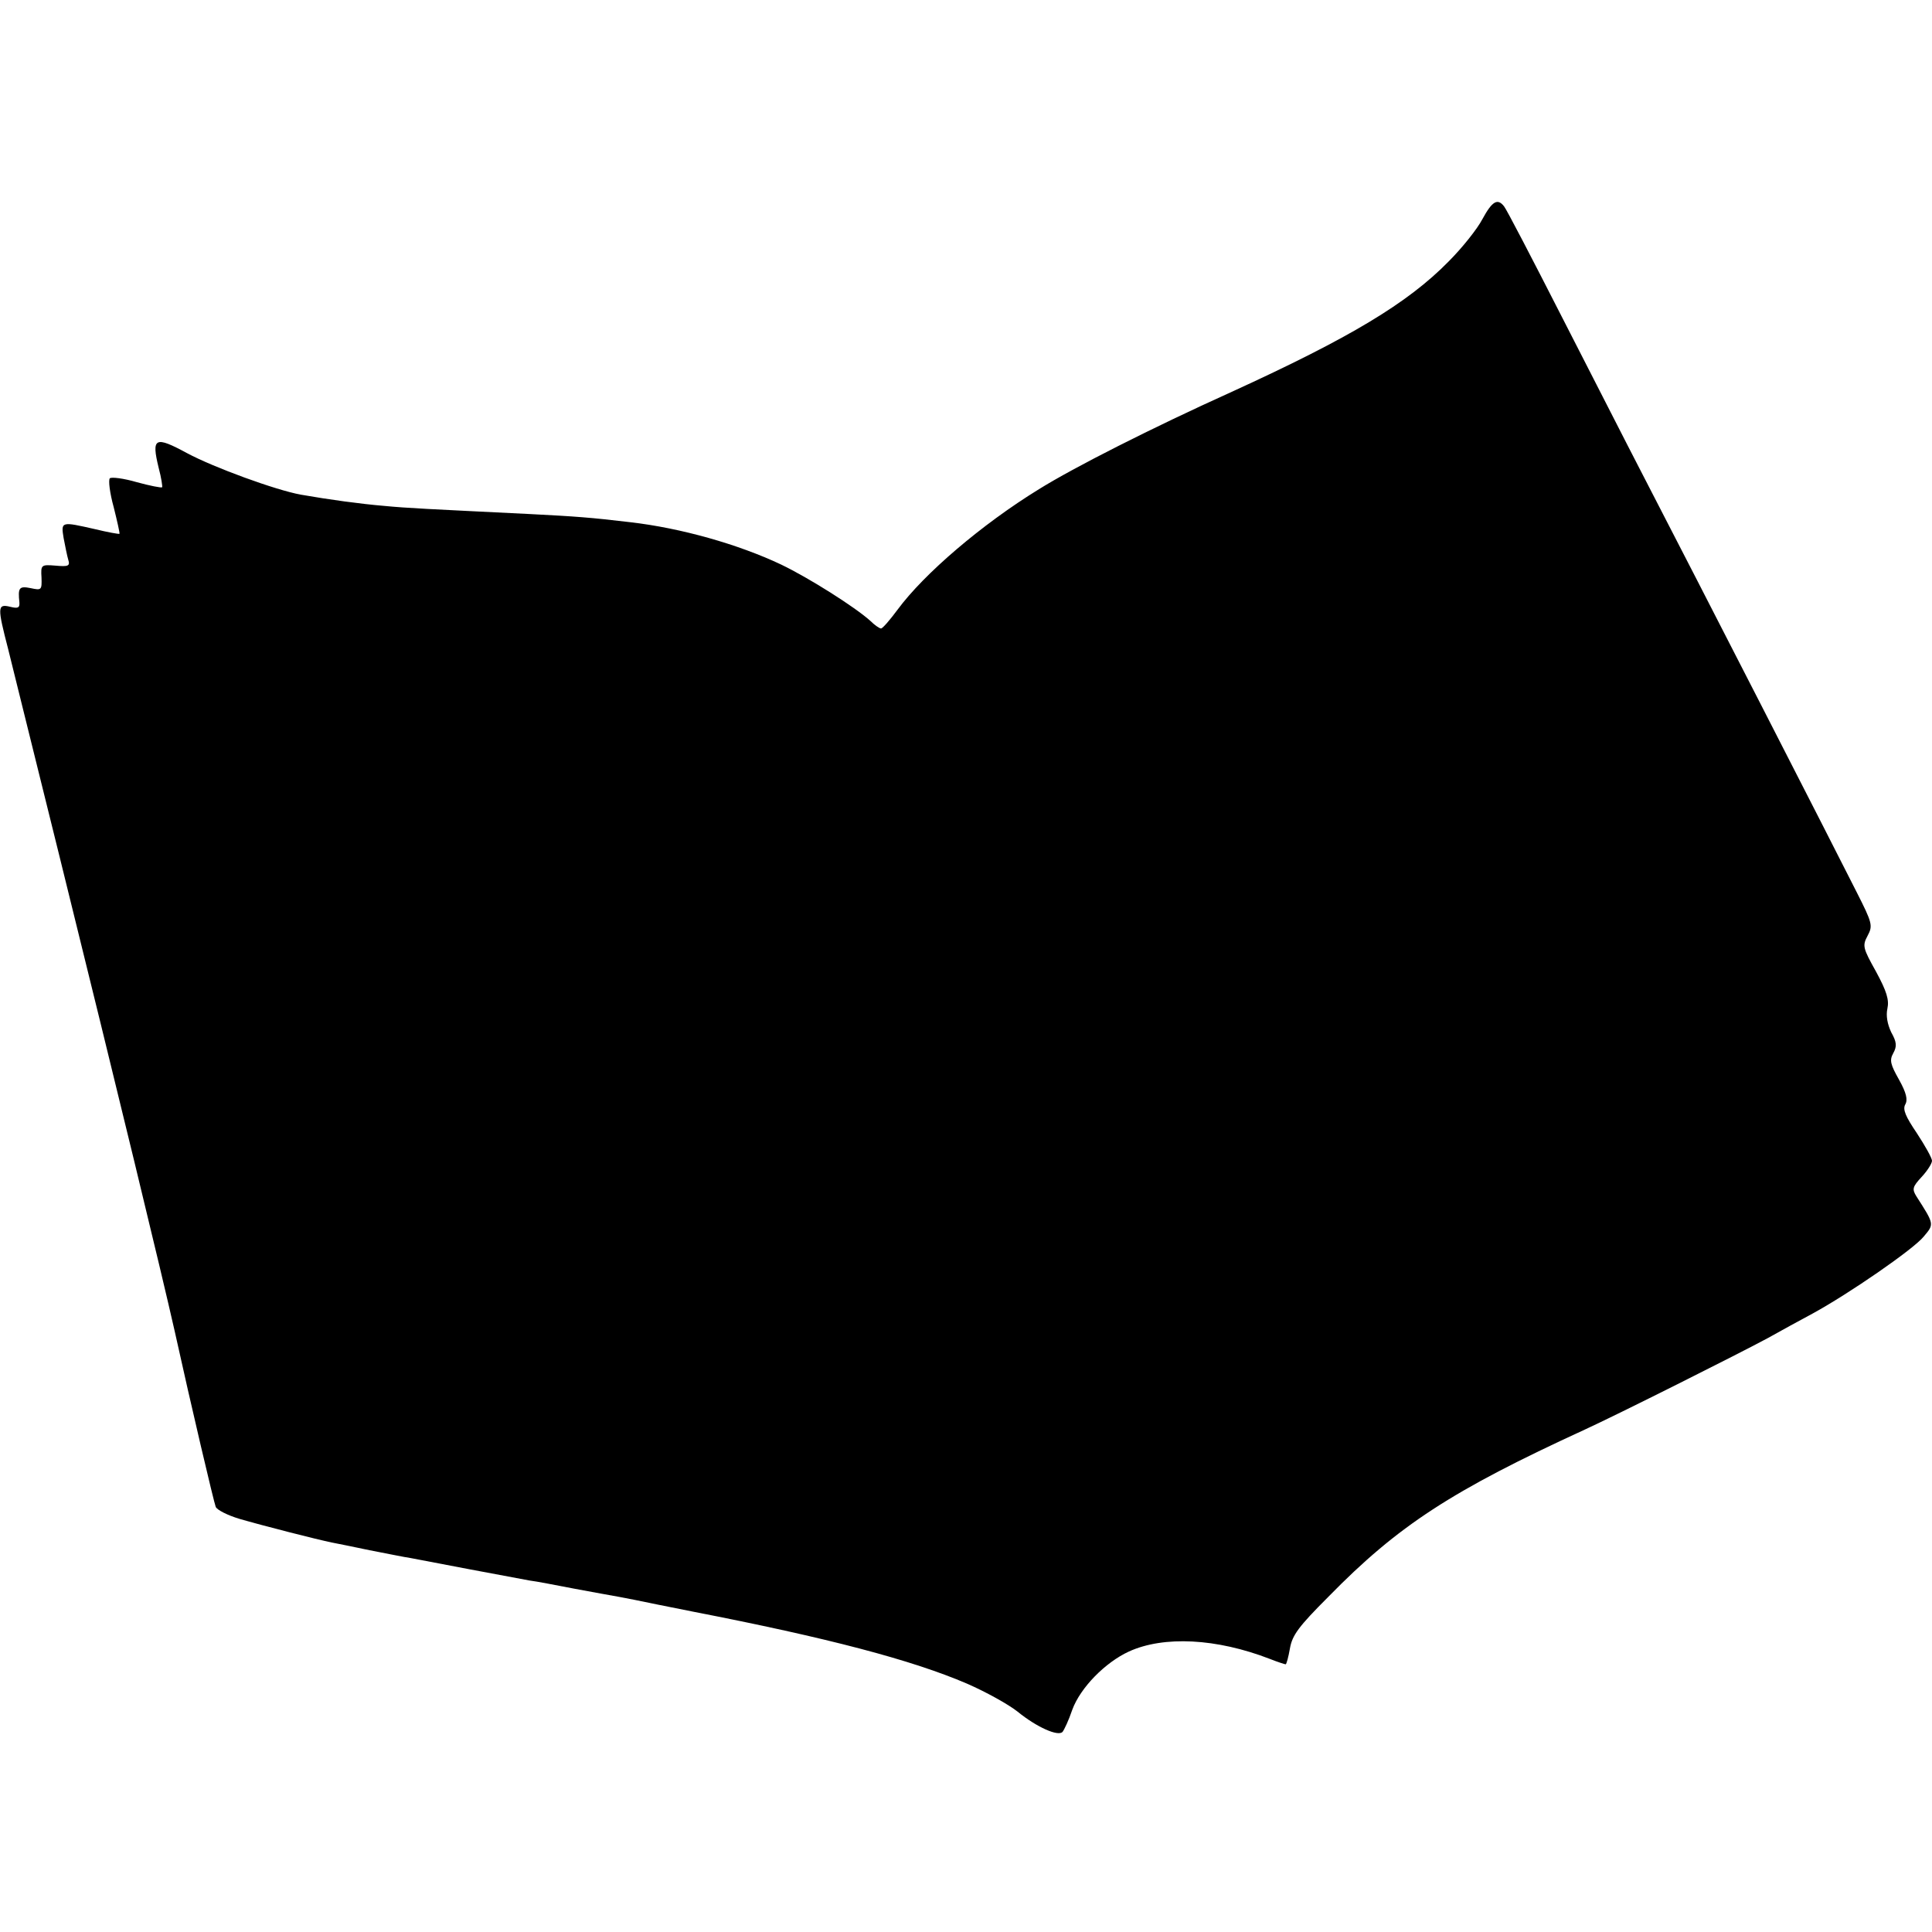 <?xml version="1.0" standalone="no"?>
<!DOCTYPE svg PUBLIC "-//W3C//DTD SVG 20010904//EN"
 "http://www.w3.org/TR/2001/REC-SVG-20010904/DTD/svg10.dtd">
<svg version="1.0" xmlns="http://www.w3.org/2000/svg"
 width="498pt" height="498pt" viewBox="0 0 498 498"
 preserveAspectRatio="xMidYMid meet">
<g transform="translate(0,498) scale(0.1,-0.1)"
fill="#000000" stroke="none">
<path d="M3821 4415 c-13 -25 -52 -74 -87 -109 -106 -108 -255 -197 -559 -336
-206 -93 -407 -195 -497 -251 -148 -91 -296 -218 -364 -310 -20 -27 -39 -49
-43 -49 -4 0 -17 9 -28 20 -39 35 -157 110 -230 145 -110 52 -258 94 -389 109
-100 12 -142 15 -259 21 -263 13 -313 15 -375 21 -60 5 -141 16 -215 29 -65
12 -224 70 -293 107 -83 45 -92 40 -73 -38 7 -26 10 -48 9 -50 -2 -2 -32 4
-65 13 -34 10 -66 14 -70 10 -4 -5 0 -38 10 -74 9 -36 16 -67 15 -69 -2 -1
-30 4 -63 12 -88 20 -88 20 -81 -23 4 -21 9 -46 12 -56 5 -16 0 -18 -33 -15
-37 3 -38 2 -36 -31 1 -32 0 -33 -28 -27 -30 6 -33 1 -29 -37 1 -14 -4 -16
-24 -11 -33 8 -33 -1 -5 -109 11 -45 22 -89 24 -97 2 -8 51 -206 109 -440 152
-615 261 -1065 296 -1220 43 -195 101 -441 106 -454 3 -8 31 -22 61 -31 58
-17 203 -54 238 -61 11 -2 55 -11 98 -20 42 -8 90 -18 105 -20 15 -3 83 -16
152 -29 69 -13 139 -26 155 -29 17 -2 68 -12 115 -21 47 -9 99 -18 115 -21 17
-3 62 -12 100 -20 39 -8 79 -16 90 -18 350 -68 566 -125 708 -186 48 -21 106
-53 130 -72 49 -40 105 -65 116 -52 4 5 16 30 25 57 21 57 85 122 146 150 90
41 226 34 363 -19 20 -8 39 -14 41 -14 2 0 7 18 11 41 6 34 22 56 99 133 180
184 319 274 661 431 83 38 396 195 472 236 34 19 85 47 115 63 92 50 262 167
287 199 27 32 27 31 -19 103 -12 19 -10 25 13 50 15 16 27 35 27 42 0 7 -18
39 -39 71 -29 43 -37 61 -30 74 7 12 3 30 -16 64 -22 39 -25 50 -15 68 10 18
9 29 -5 54 -10 21 -14 43 -10 61 5 23 -2 45 -29 95 -34 61 -36 67 -22 93 14
26 12 33 -28 112 -68 135 -403 789 -551 1075 -40 77 -134 262 -210 410 -76
149 -142 276 -148 283 -17 22 -31 13 -56 -33z"/>
</g>
</svg>
